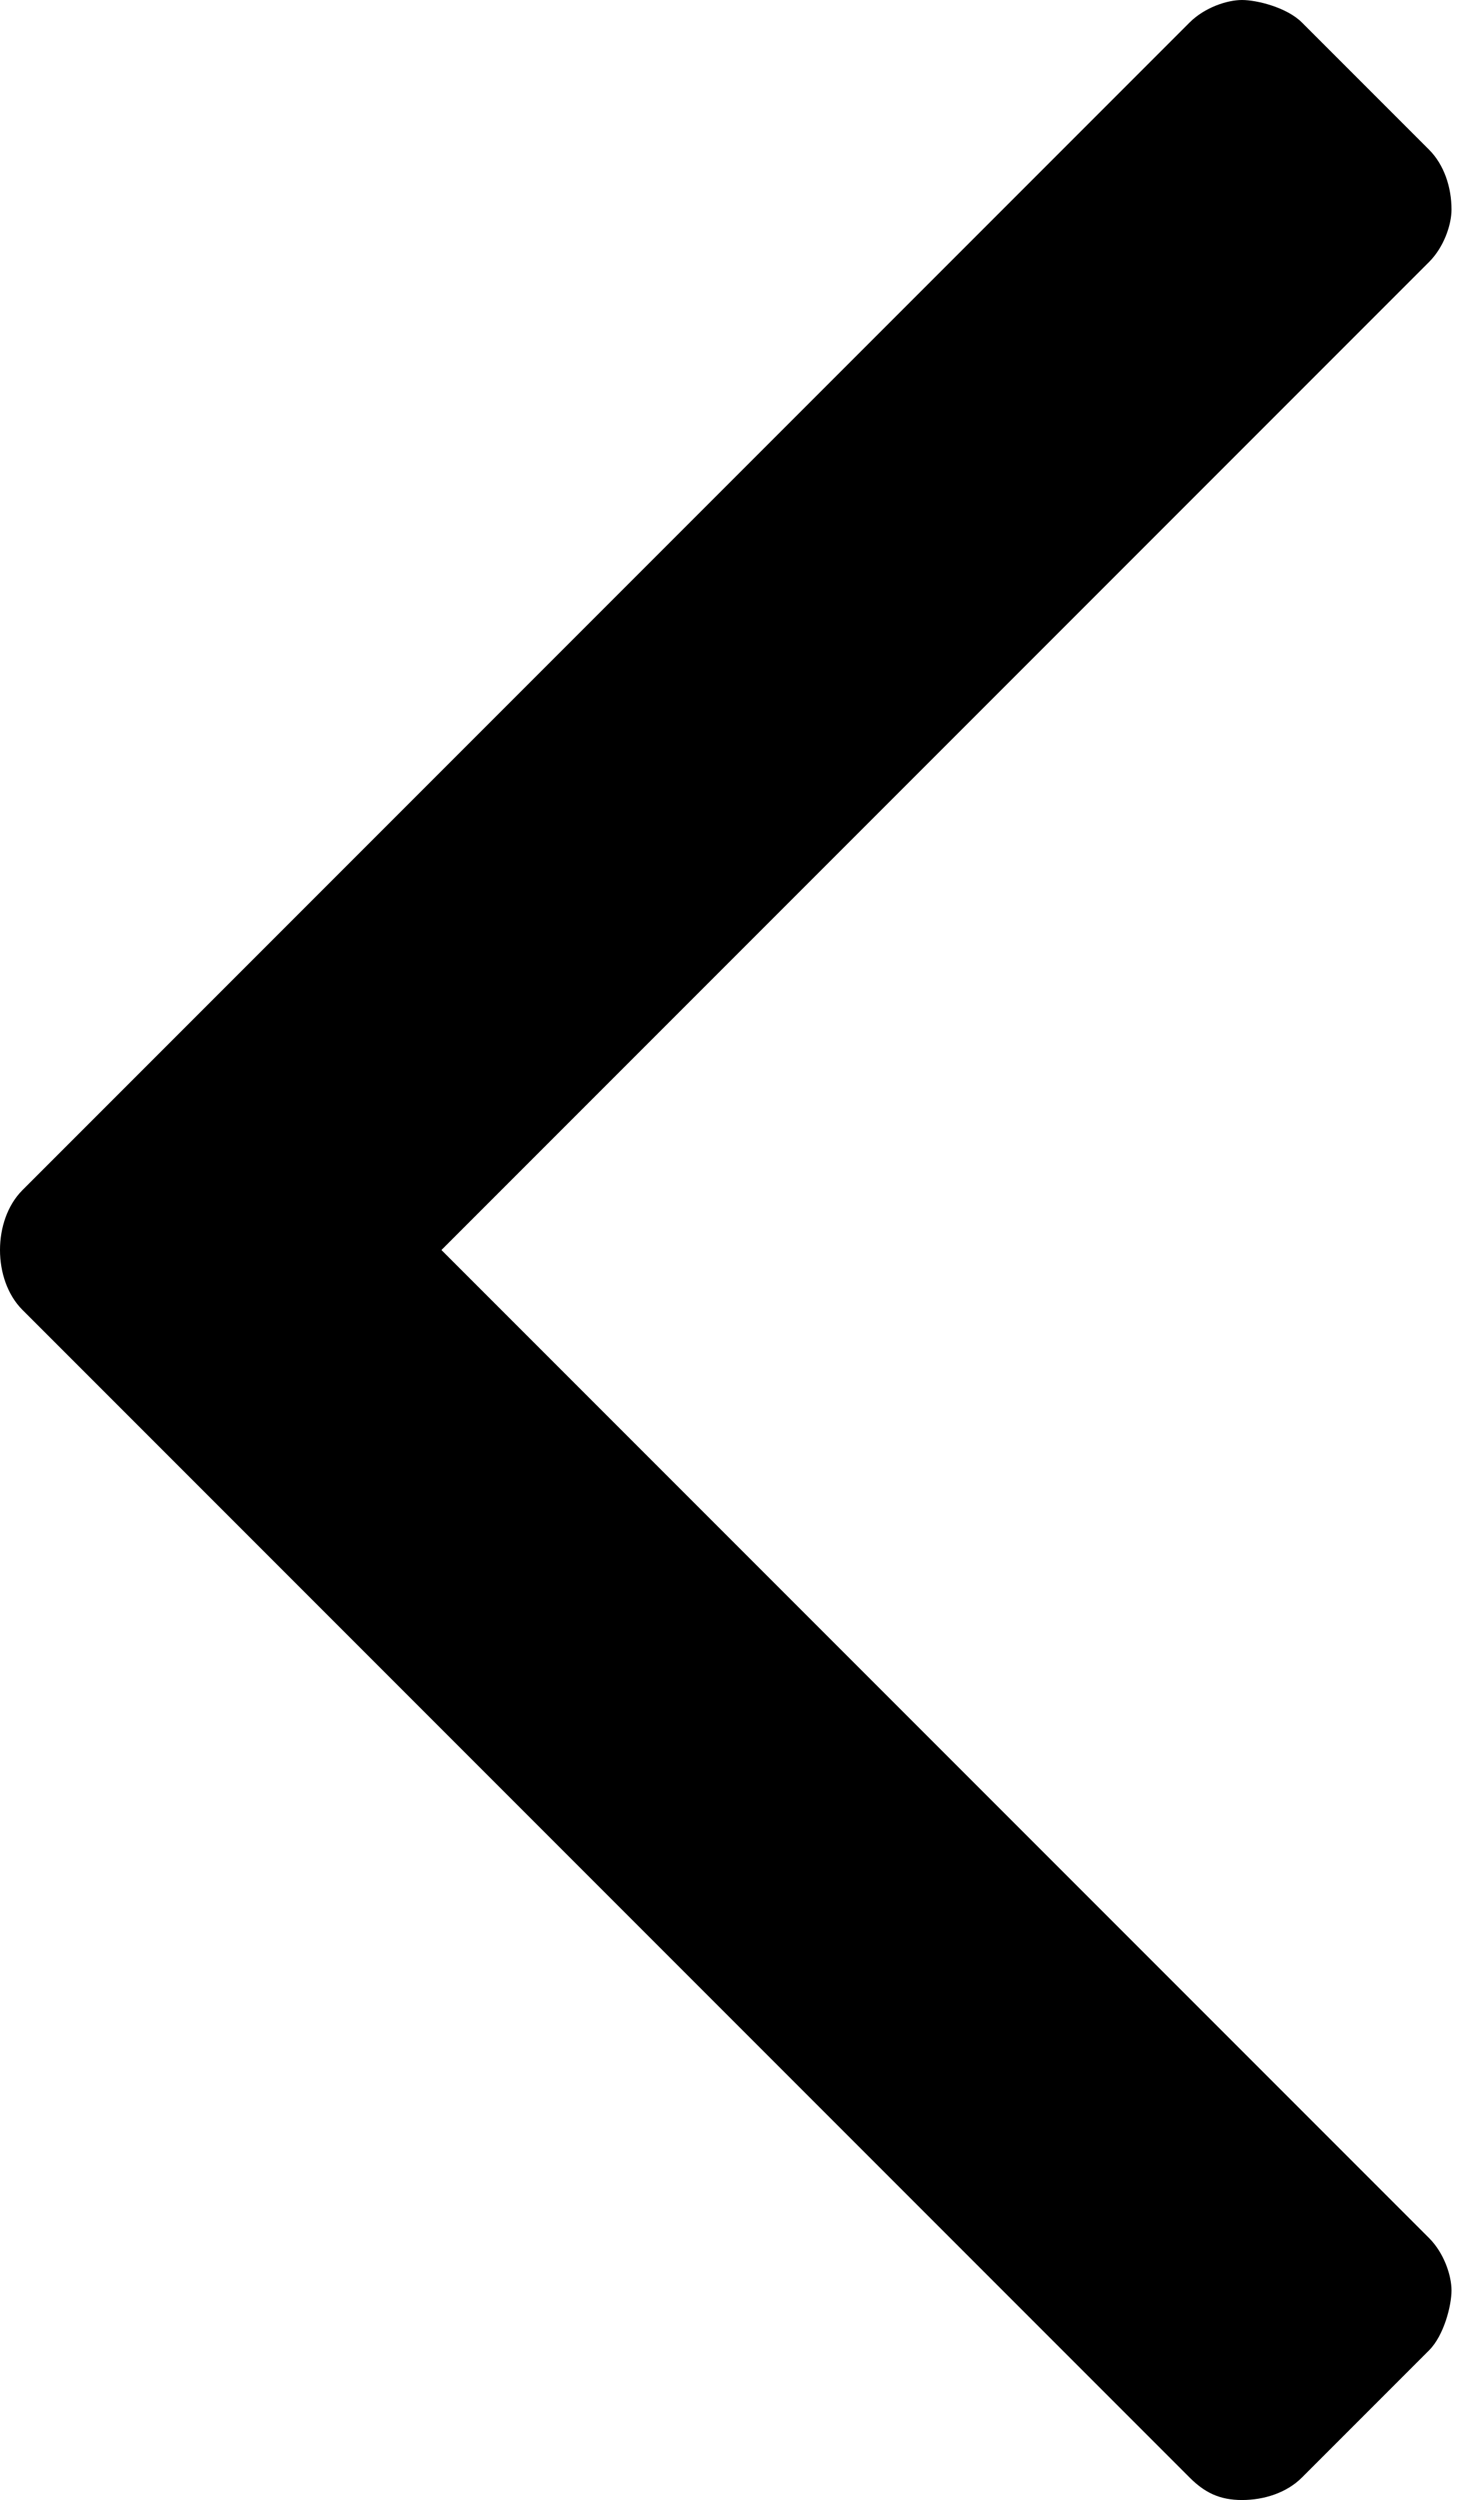 <?xml version="1.0" encoding="utf-8"?>
<!-- Generator: Adobe Illustrator 19.0.0, SVG Export Plug-In . SVG Version: 6.00 Build 0)  -->
<svg version="1.1" id="Capa_1" xmlns="http://www.w3.org/2000/svg" xmlns:xlink="http://www.w3.org/1999/xlink" x="0px" y="0px"
	 viewBox="-455 264.5 19.5 33.4" style="enable-background:new -455 264.5 19.5 33.4;" xml:space="preserve">
<g id="XMLID_2_">
	<path id="XMLID_3_" d="M-439.1,297.6l-15.6-15.6c-0.2-0.2-0.3-0.5-0.3-0.8c0-0.3,0.1-0.6,0.3-0.8l15.6-15.6
		c0.2-0.2,0.5-0.3,0.7-0.3c0.2,0,0.6,0.1,0.8,0.3l1.7,1.7c0.2,0.2,0.3,0.5,0.3,0.8c0,0.2-0.1,0.5-0.3,0.7l-13.2,13.2l13.2,13.2
		c0.2,0.2,0.3,0.5,0.3,0.7c0,0.2-0.1,0.6-0.3,0.8l-1.7,1.7c-0.2,0.2-0.5,0.3-0.8,0.3C-438.7,297.9-438.9,297.8-439.1,297.6z"/>
</g>
</svg>
